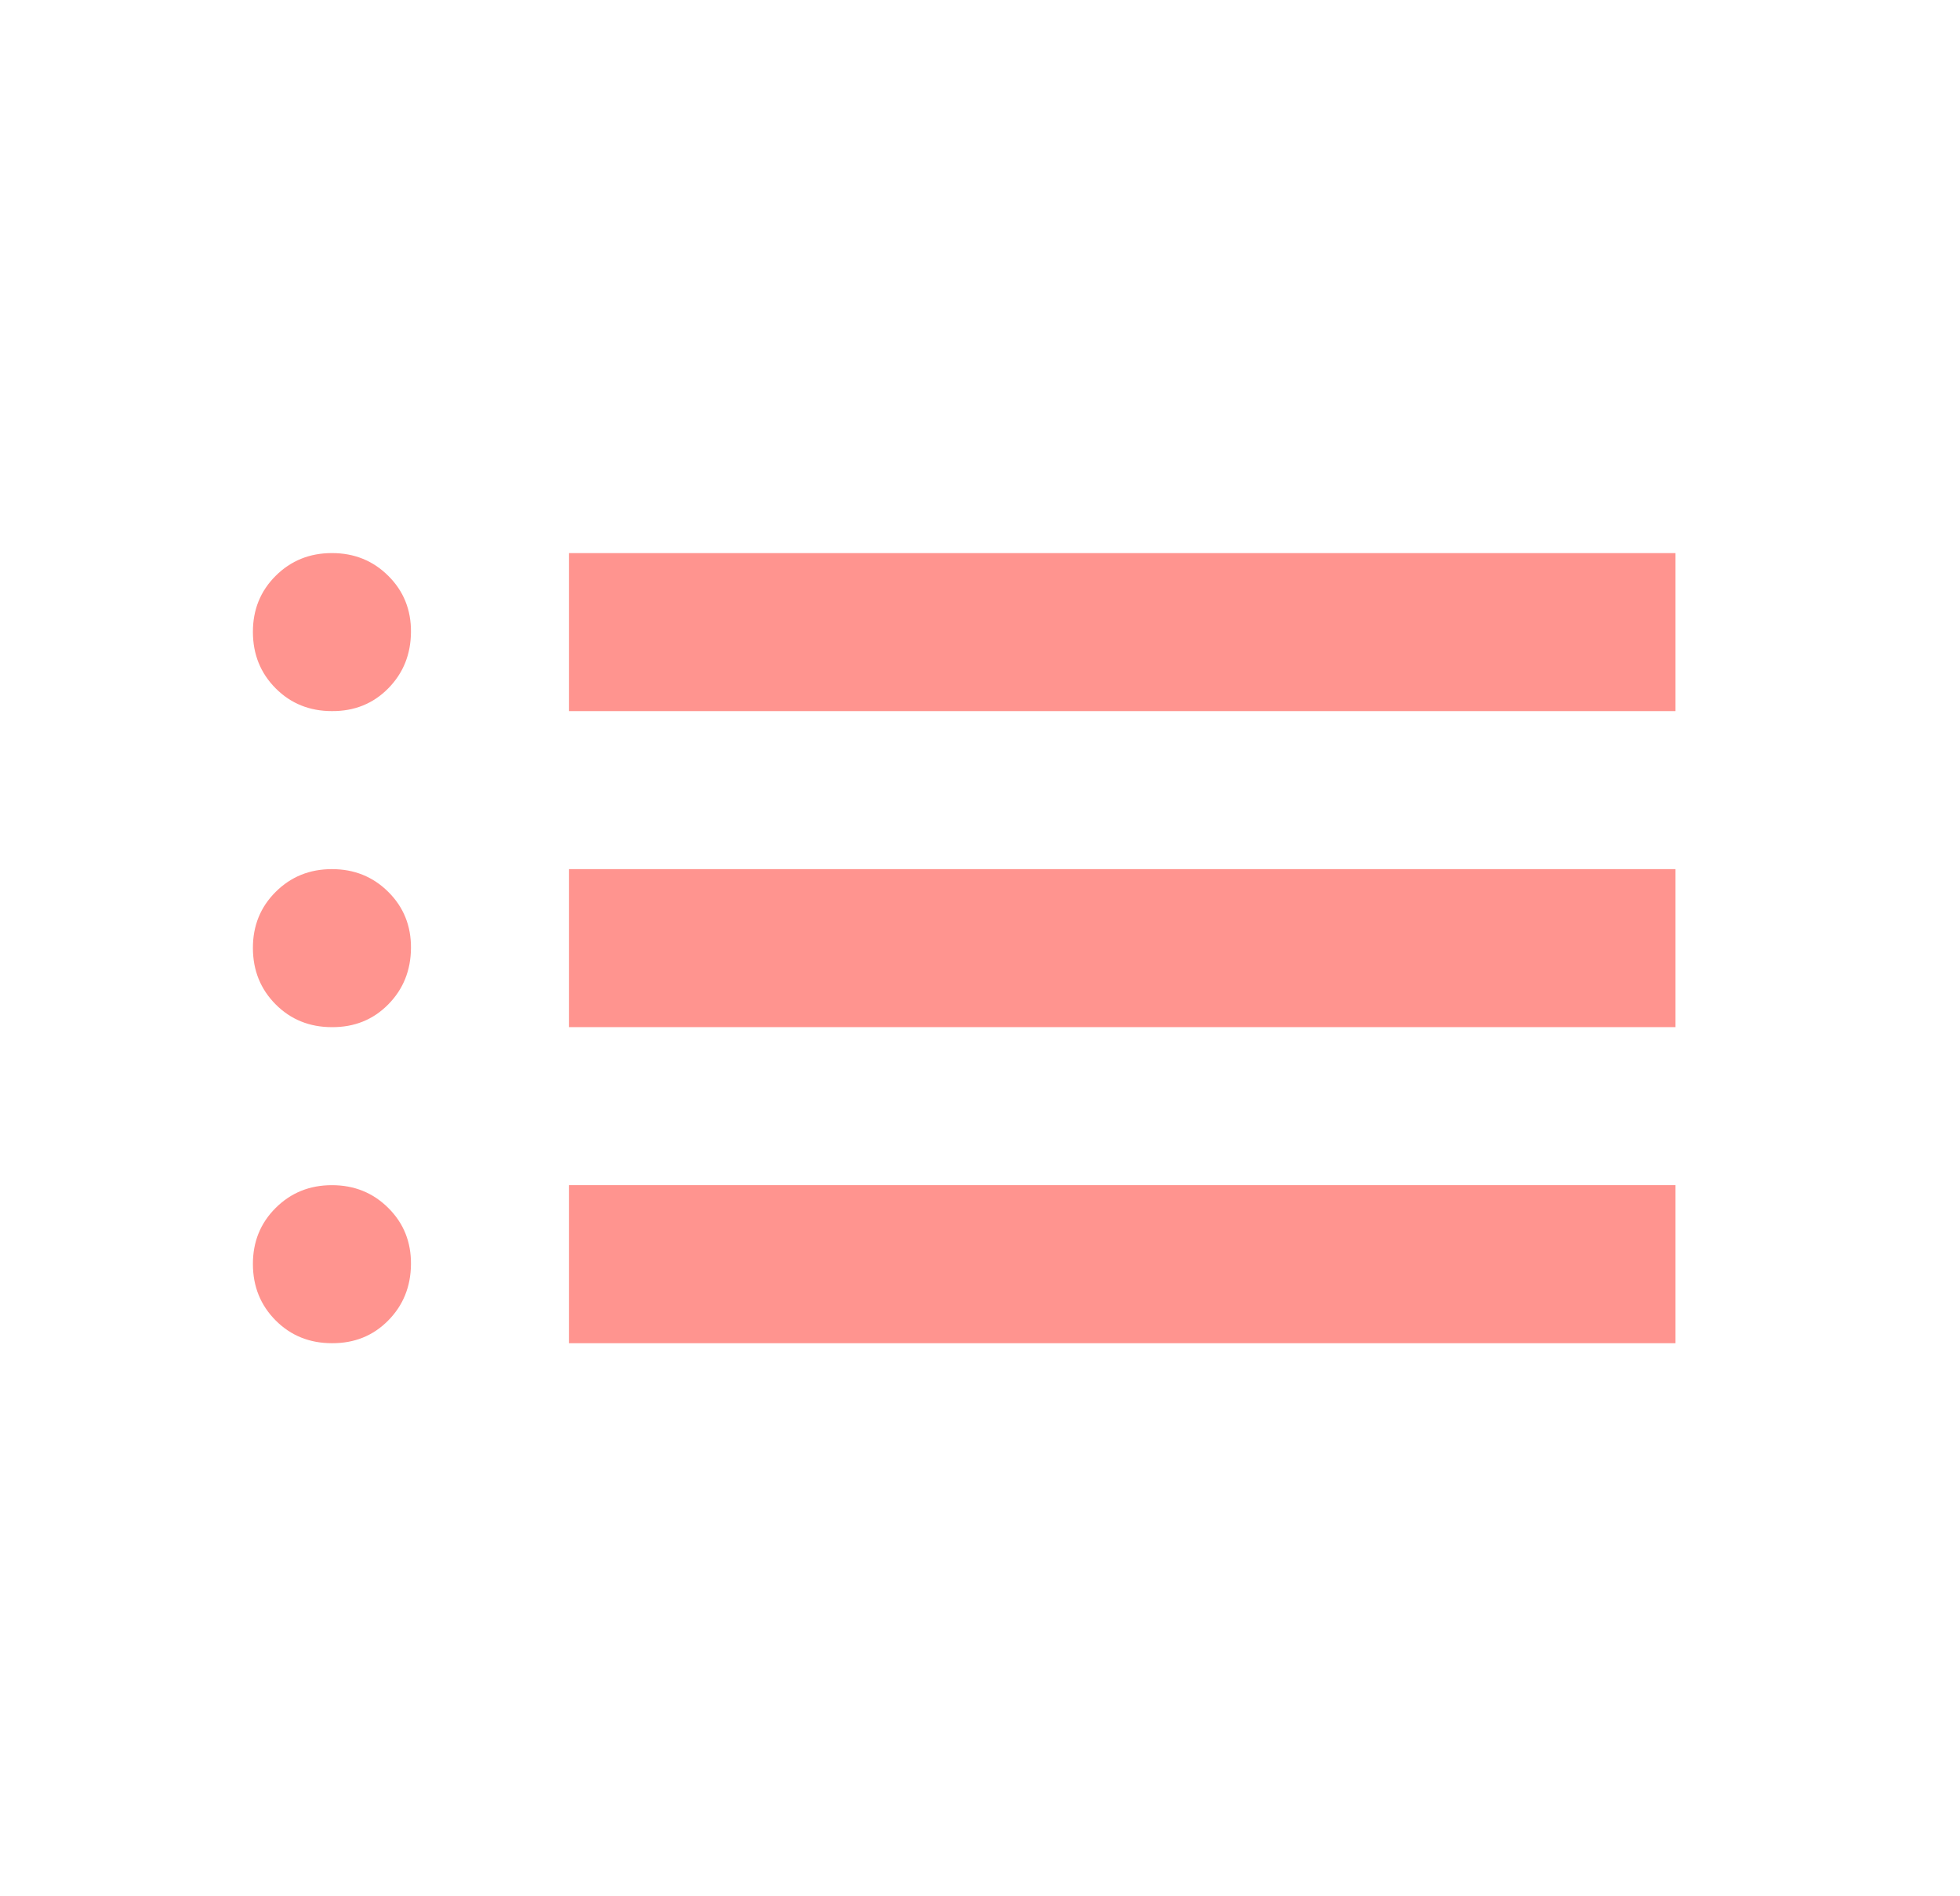 <svg width="31" height="30" viewBox="0 0 31 30" fill="none" xmlns="http://www.w3.org/2000/svg">
<path d="M9 11.25V8.75H26.5V11.25H9ZM9 16.25V13.75H26.5V16.25H9ZM9 21.25V18.75H26.5V21.25H9ZM5.25 11.25C4.896 11.25 4.599 11.13 4.36 10.89C4.121 10.65 4.001 10.353 4 10C3.999 9.647 4.119 9.35 4.36 9.11C4.601 8.87 4.897 8.75 5.25 8.75C5.603 8.75 5.9 8.87 6.141 9.11C6.383 9.35 6.503 9.647 6.5 10C6.497 10.353 6.378 10.65 6.14 10.891C5.902 11.132 5.606 11.252 5.25 11.25ZM5.25 16.25C4.896 16.25 4.599 16.13 4.36 15.89C4.121 15.65 4.001 15.353 4 15C3.999 14.647 4.119 14.35 4.36 14.11C4.601 13.87 4.897 13.75 5.25 13.75C5.603 13.75 5.9 13.87 6.141 14.11C6.383 14.35 6.503 14.647 6.5 15C6.497 15.353 6.378 15.65 6.14 15.891C5.902 16.132 5.606 16.252 5.25 16.25ZM5.25 21.25C4.896 21.25 4.599 21.13 4.36 20.89C4.121 20.65 4.001 20.353 4 20C3.999 19.647 4.119 19.35 4.36 19.11C4.601 18.87 4.897 18.75 5.25 18.75C5.603 18.75 5.9 18.87 6.141 19.11C6.383 19.35 6.503 19.647 6.5 20C6.497 20.353 6.378 20.65 6.14 20.891C5.902 21.132 5.606 21.252 5.25 21.25Z" fill="#ff948f"/>
</svg>
